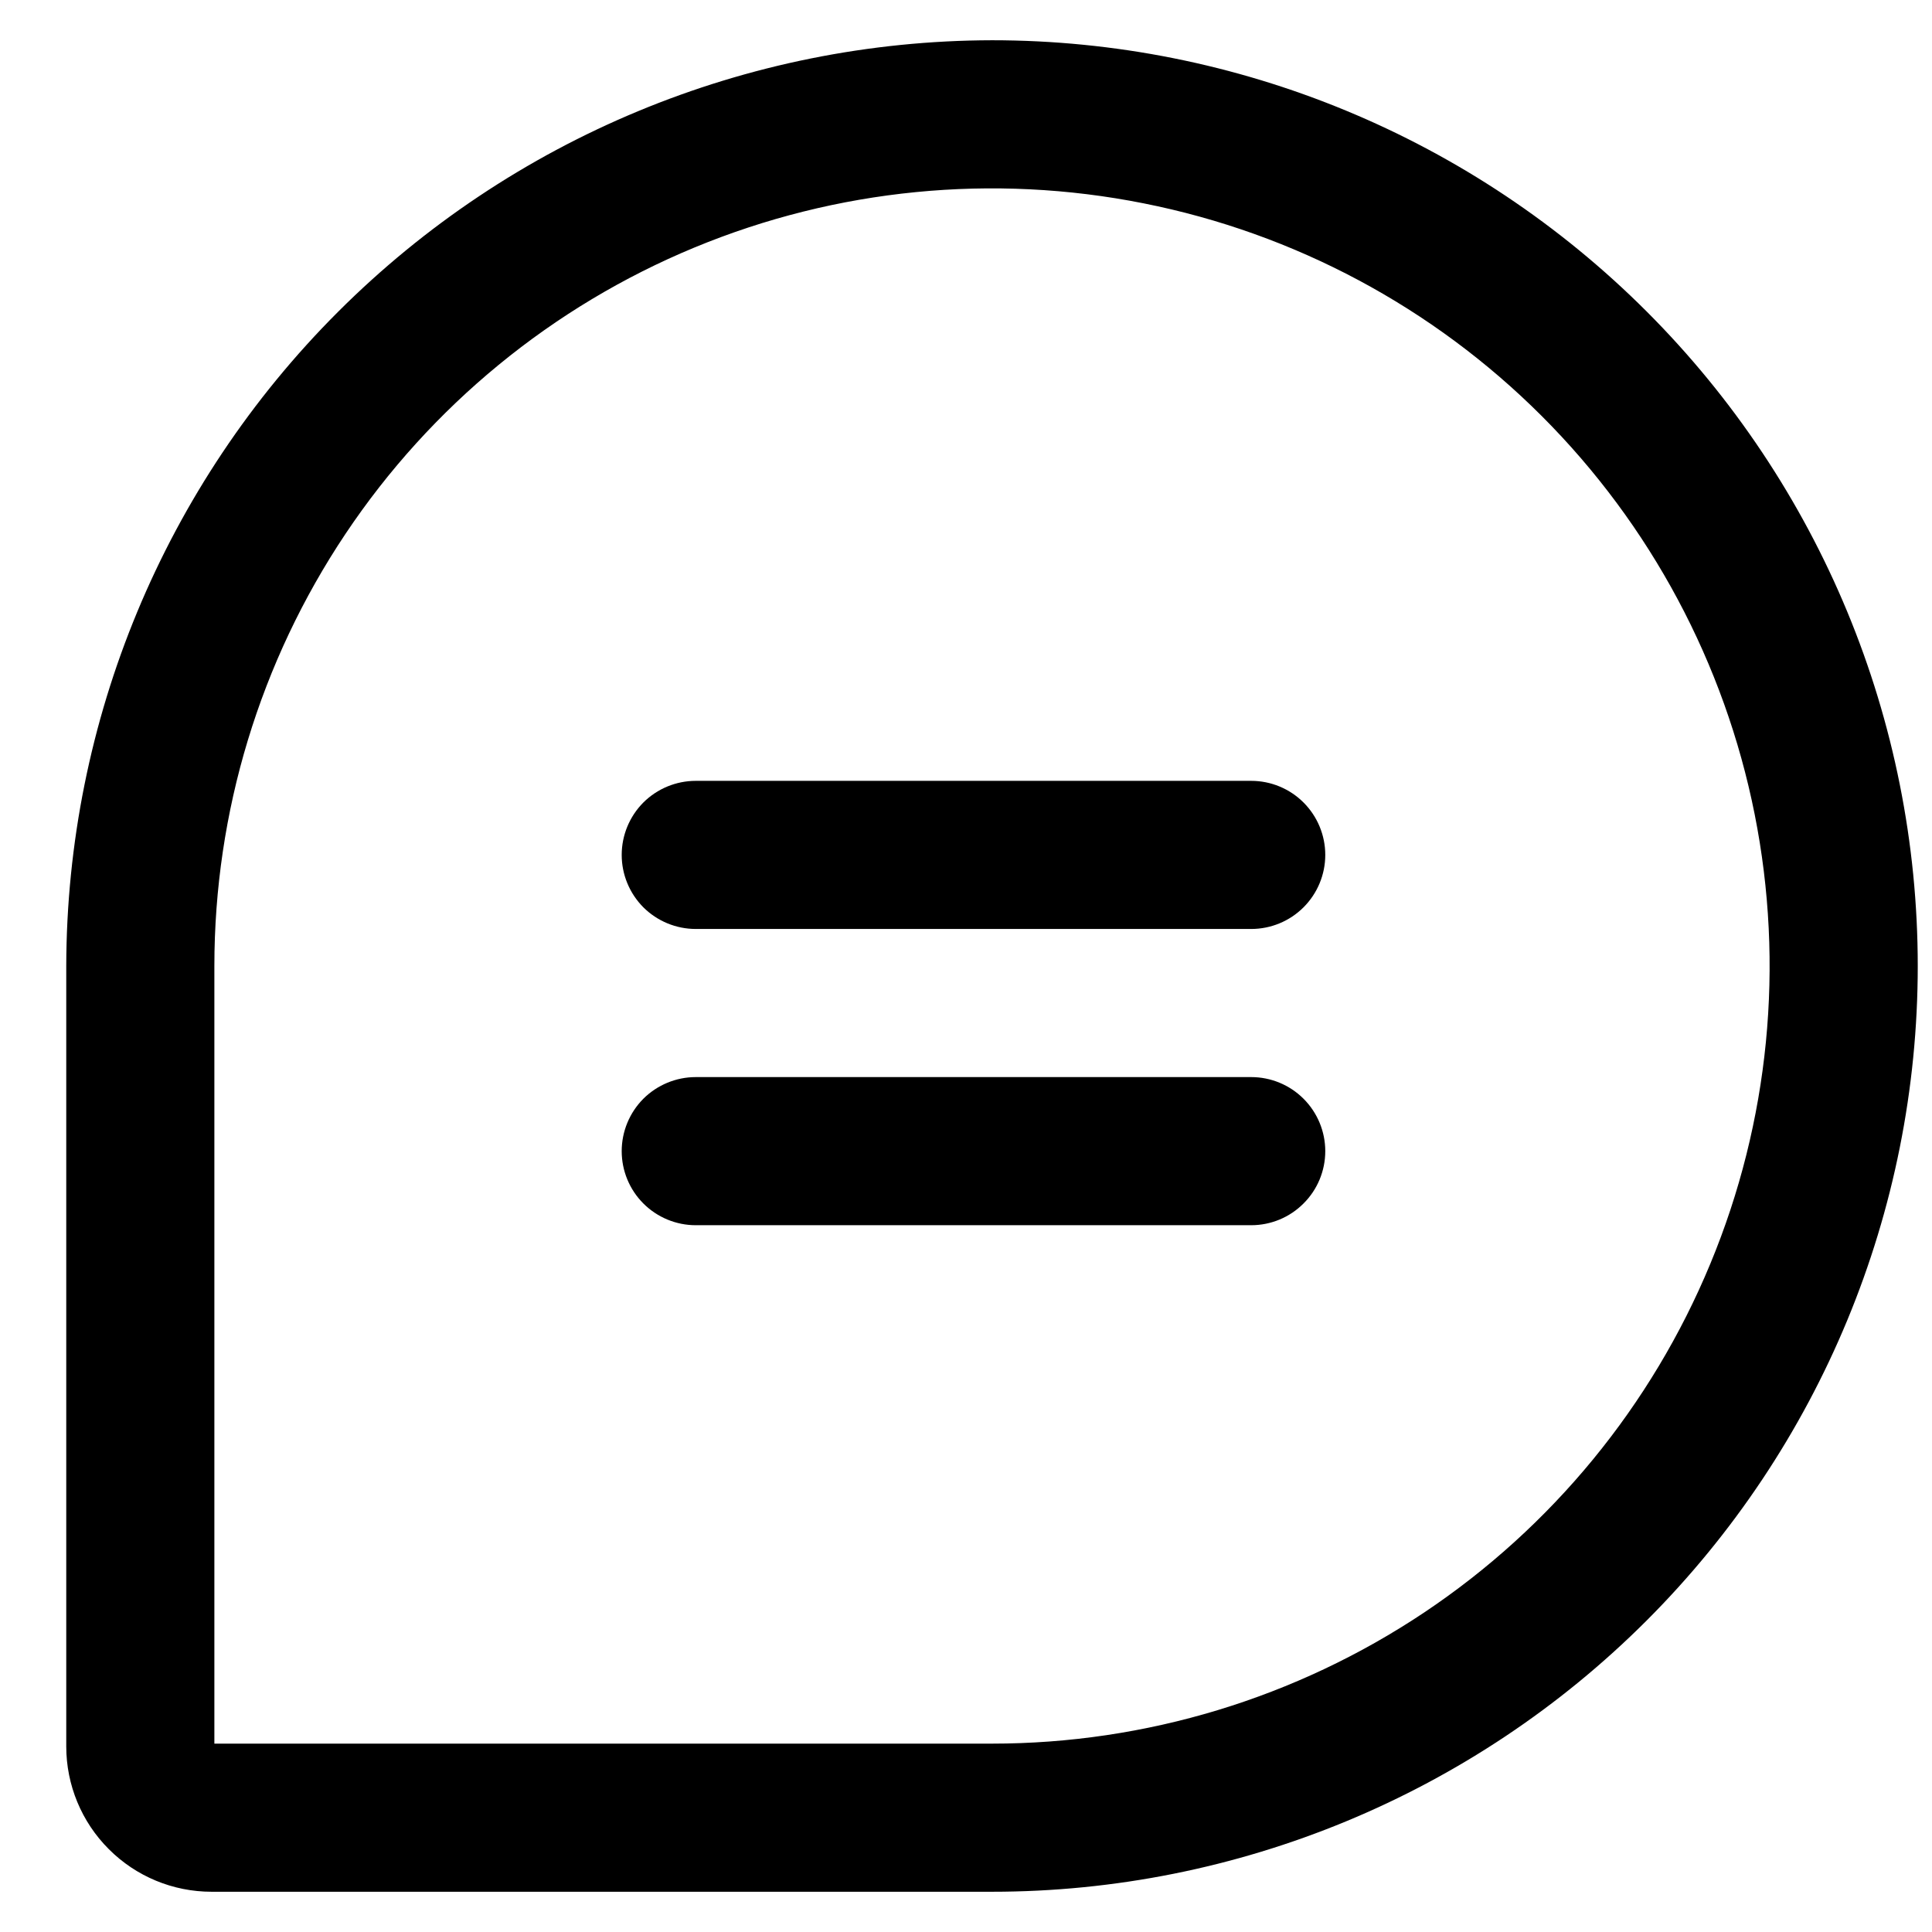 <svg width="24" height="24" viewBox="0 0 24 24" fill="none" xmlns="http://www.w3.org/2000/svg">
<path d="M12.323 0.5C9.275 0.506 6.353 1.72 4.198 3.875C2.042 6.03 0.829 8.952 0.823 12V21.695C0.823 22.173 1.013 22.633 1.352 22.971C1.69 23.31 2.149 23.5 2.628 23.5H12.323C15.373 23.5 18.298 22.288 20.454 20.132C22.611 17.975 23.823 15.05 23.823 12C23.823 8.95 22.611 6.025 20.454 3.868C18.298 1.712 15.373 0.5 12.323 0.5ZM12.323 21.66H2.663V12C2.663 10.089 3.229 8.222 4.291 6.633C5.352 5.045 6.861 3.806 8.626 3.075C10.391 2.344 12.334 2.153 14.207 2.526C16.081 2.898 17.802 3.818 19.153 5.169C20.504 6.52 21.424 8.242 21.797 10.115C22.17 11.989 21.979 13.932 21.247 15.697C20.516 17.462 19.278 18.971 17.69 20.032C16.101 21.093 14.233 21.66 12.323 21.66ZM16.463 10.62C16.463 10.864 16.366 11.098 16.193 11.271C16.021 11.443 15.787 11.54 15.543 11.54H8.643C8.399 11.54 8.165 11.443 7.992 11.271C7.82 11.098 7.723 10.864 7.723 10.62C7.723 10.376 7.82 10.142 7.992 9.969C8.165 9.797 8.399 9.7 8.643 9.7H15.543C15.787 9.7 16.021 9.797 16.193 9.969C16.366 10.142 16.463 10.376 16.463 10.62ZM16.463 14.3C16.463 14.544 16.366 14.778 16.193 14.95C16.021 15.123 15.787 15.22 15.543 15.22H8.643C8.399 15.22 8.165 15.123 7.992 14.95C7.82 14.778 7.723 14.544 7.723 14.3C7.723 14.056 7.82 13.822 7.992 13.649C8.165 13.477 8.399 13.38 8.643 13.38H15.543C15.787 13.38 16.021 13.477 16.193 13.649C16.366 13.822 16.463 14.056 16.463 14.3Z" fill="black"/>
</svg>
